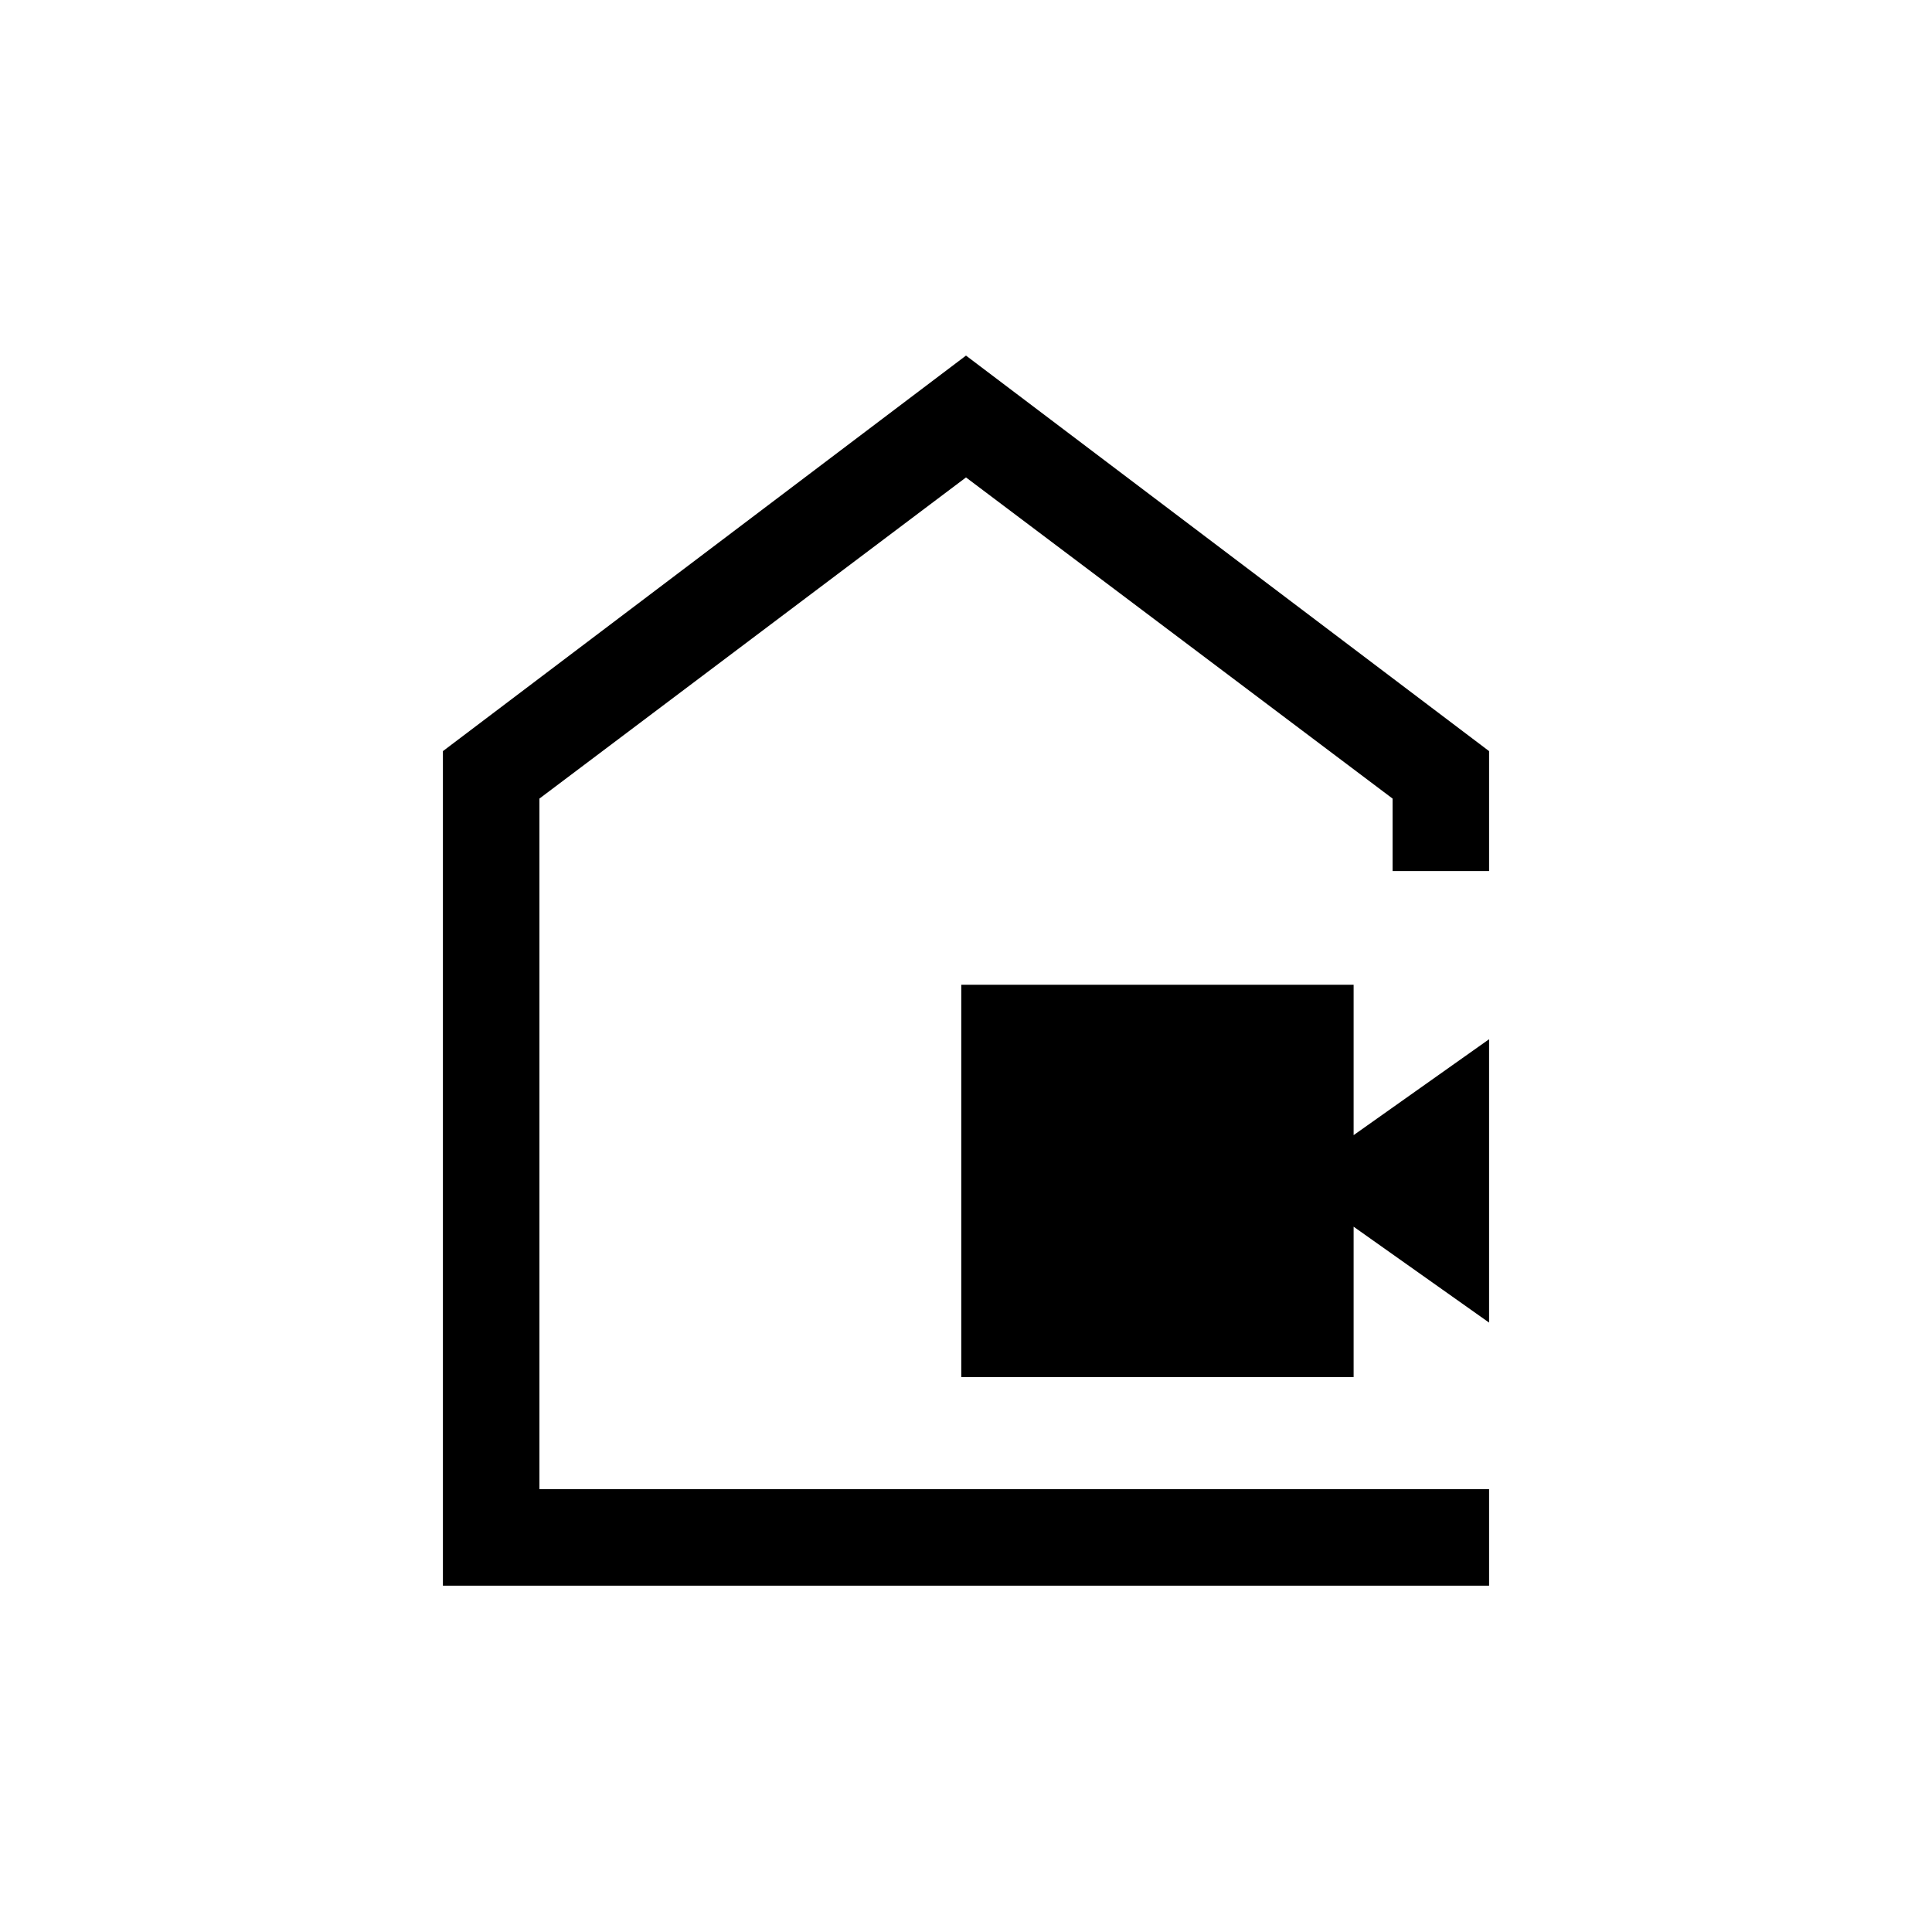 <svg xmlns="http://www.w3.org/2000/svg" height="20" viewBox="0 -960 960 960" width="20"><path d="M477.65-275.73v-194.96h194.96v74.73l67.31-47.65v140.8l-67.31-47.65v74.73H477.65ZM220.08-172.08v-414.69L480-783.31l259.92 196.54v59.58h-47.96v-36L480-722.77 268.04-563.19v343.15h471.88v47.96H220.08ZM480-471.5Z"/></svg>